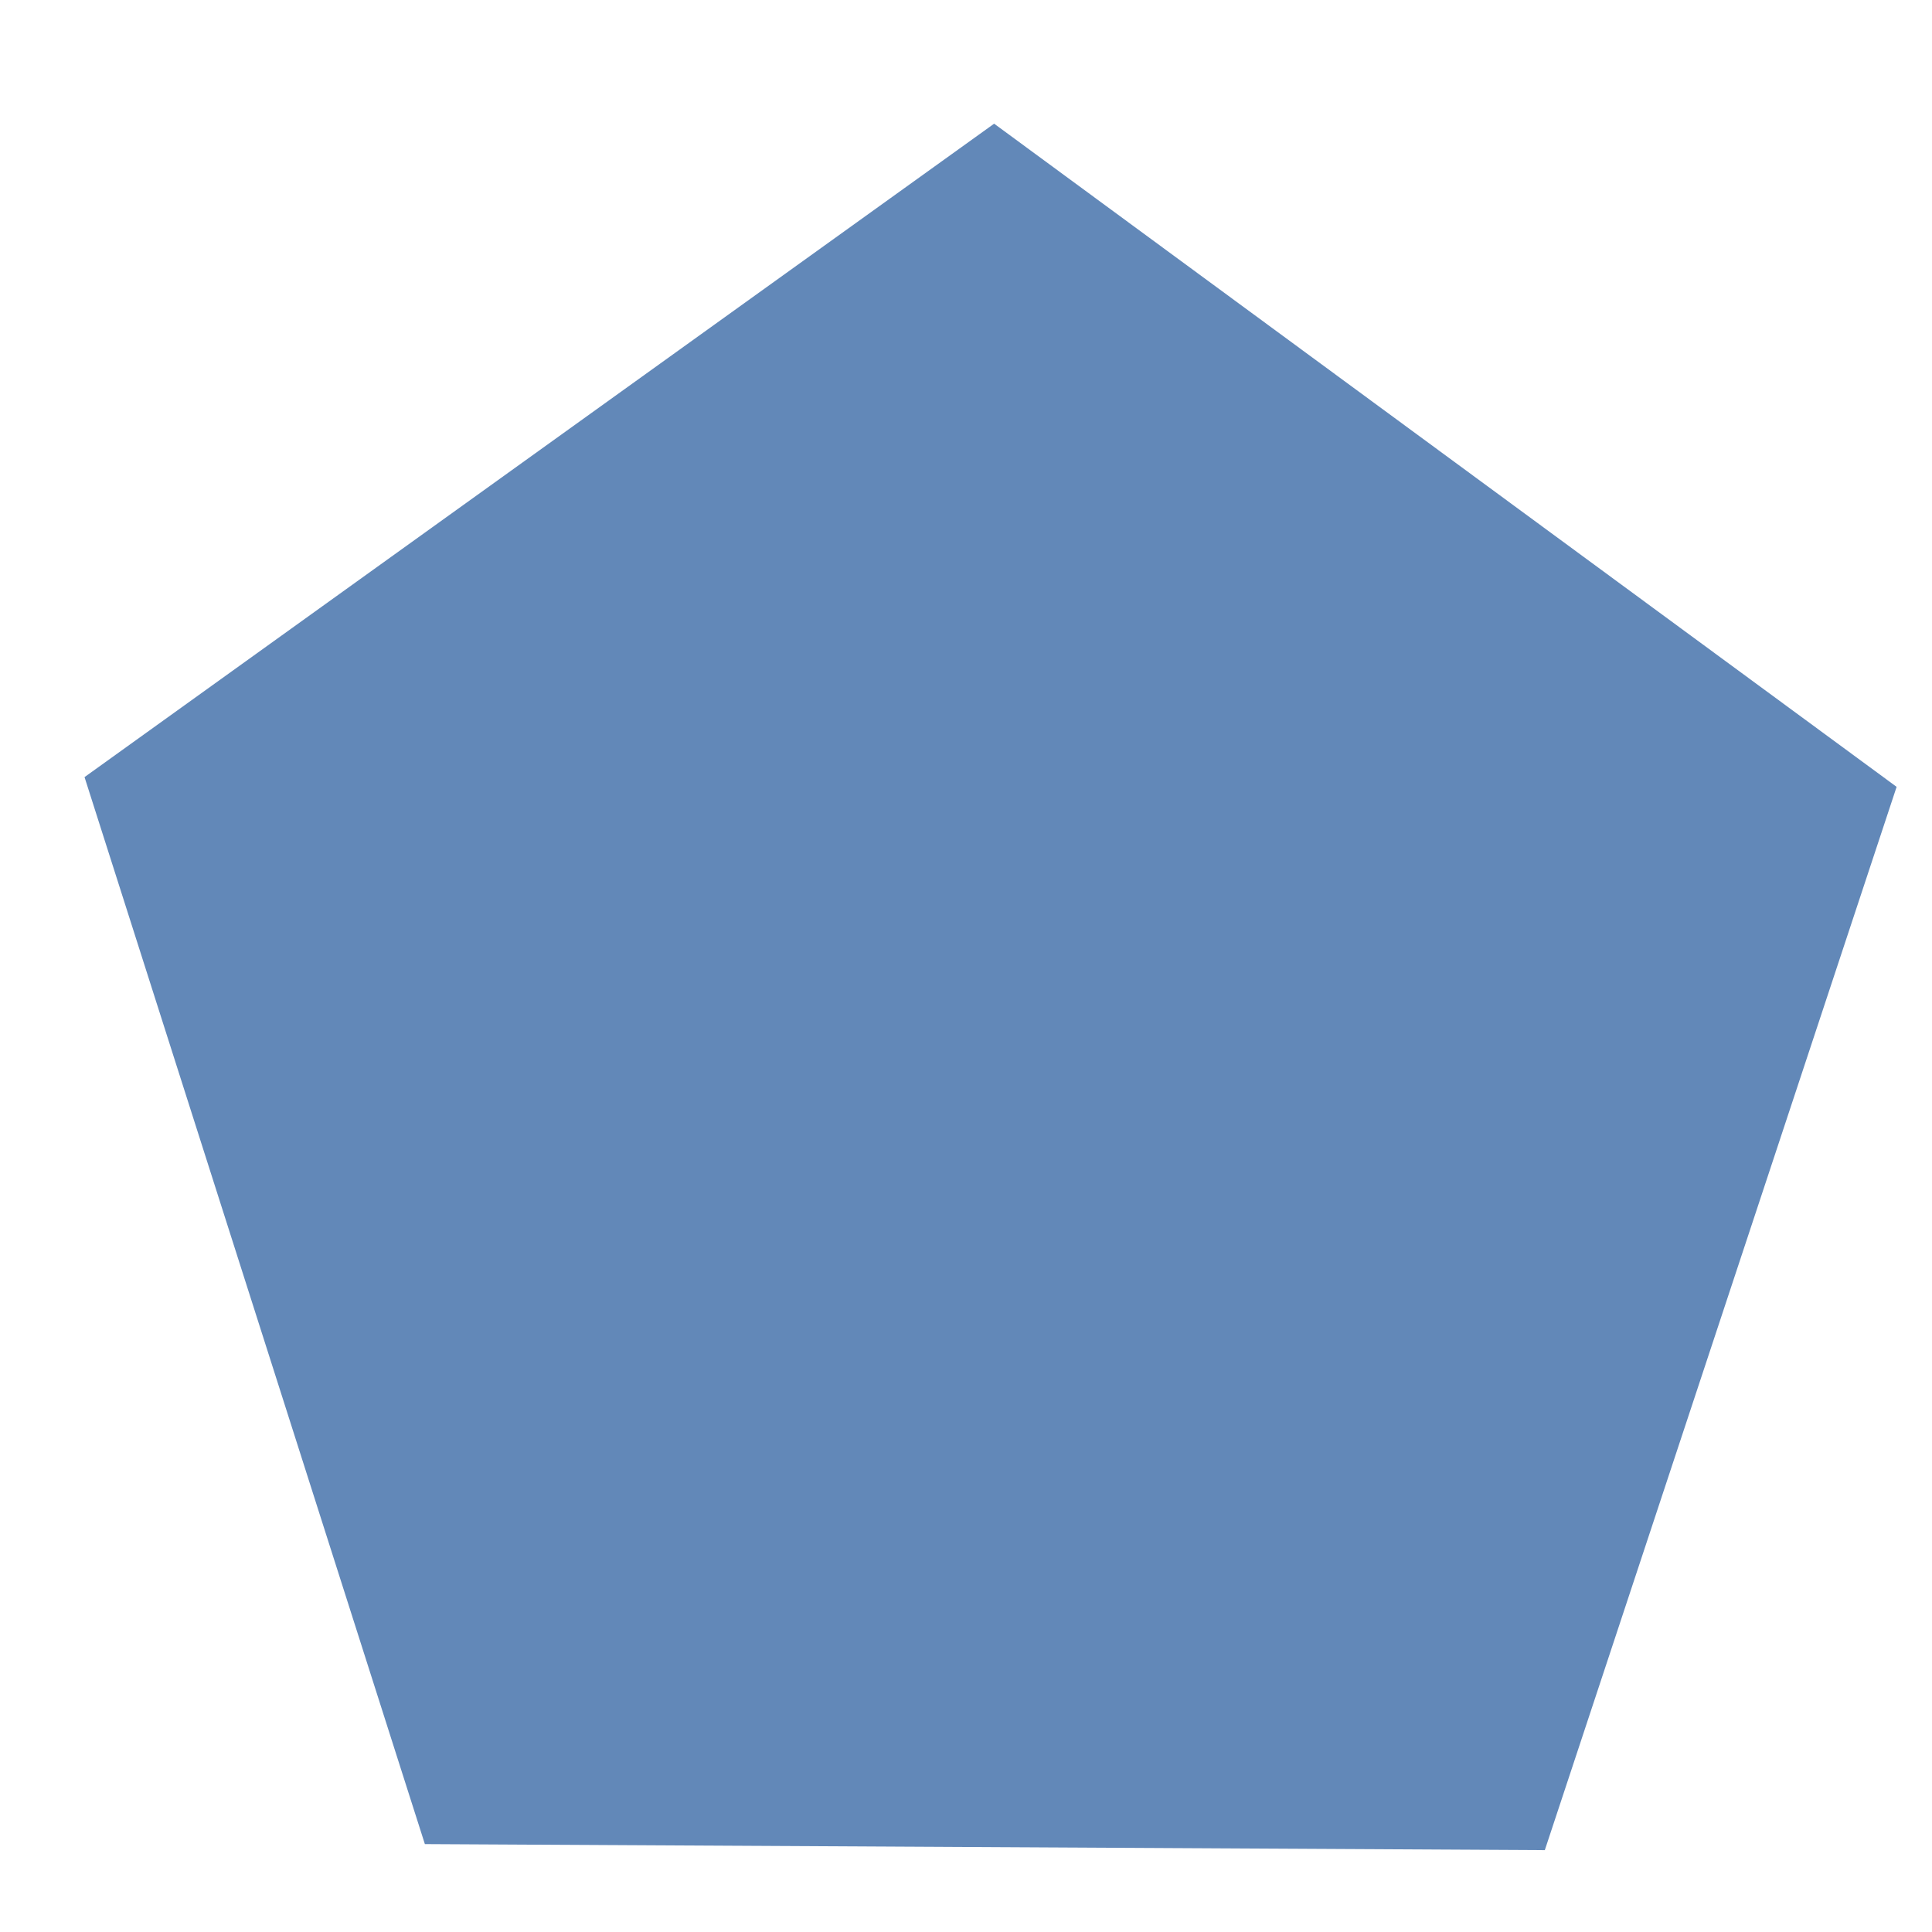 <svg xmlns="http://www.w3.org/2000/svg" width="16" height="16" version="1.0"><path style="opacity:1;fill:#6288b8;fill-opacity:1;stroke:none;stroke-width:5.6;stroke-miterlimit:4;stroke-dasharray:none;stroke-opacity:1" d="m-3.46 18.508-49.07.655-15.786-46.466 39.314-29.373L11.08-28.363z" transform="rotate(1.073 -625.283 727.453) scale(.189)"/></svg>